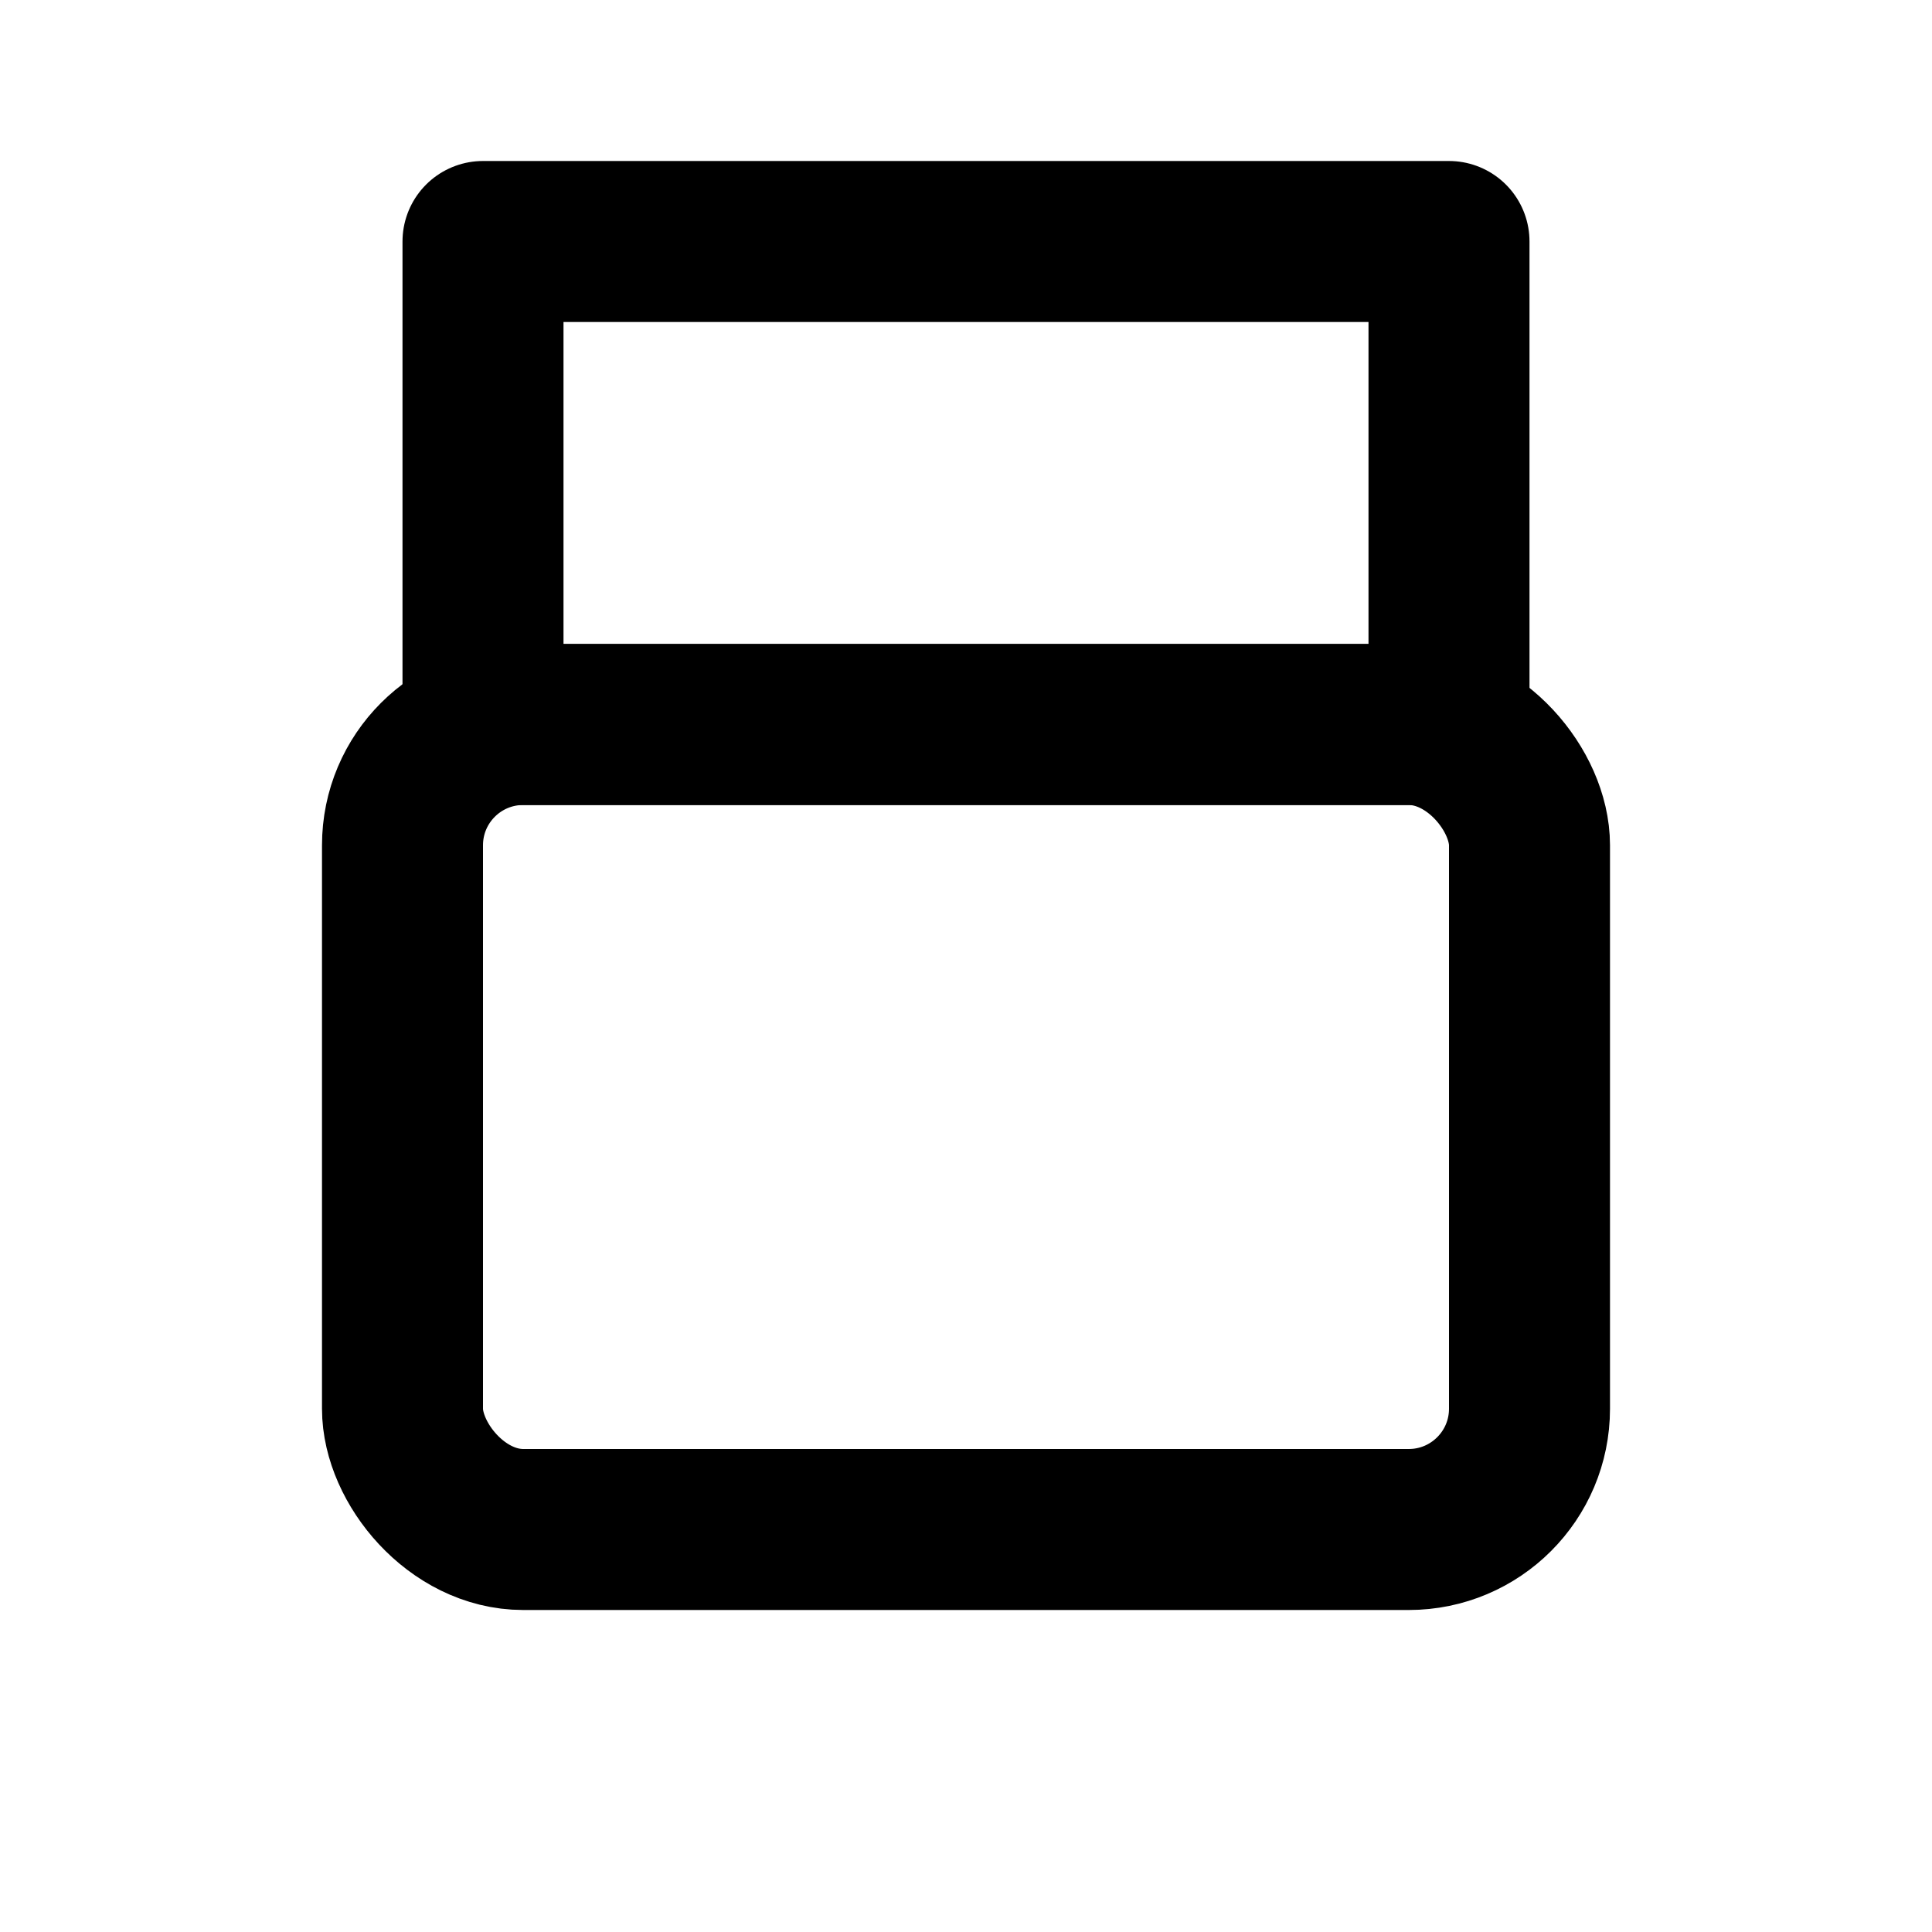 <svg xmlns="http://www.w3.org/2000/svg" width="24" height="24" viewBox="0 0 24 24" fill="none" stroke="currentColor" stroke-width="2" stroke-linecap="round" stroke-linejoin="round"><path d="M6 3h12v6H6z"/><rect x="5" y="9" width="14" height="10" rx="1.5"/></svg>
